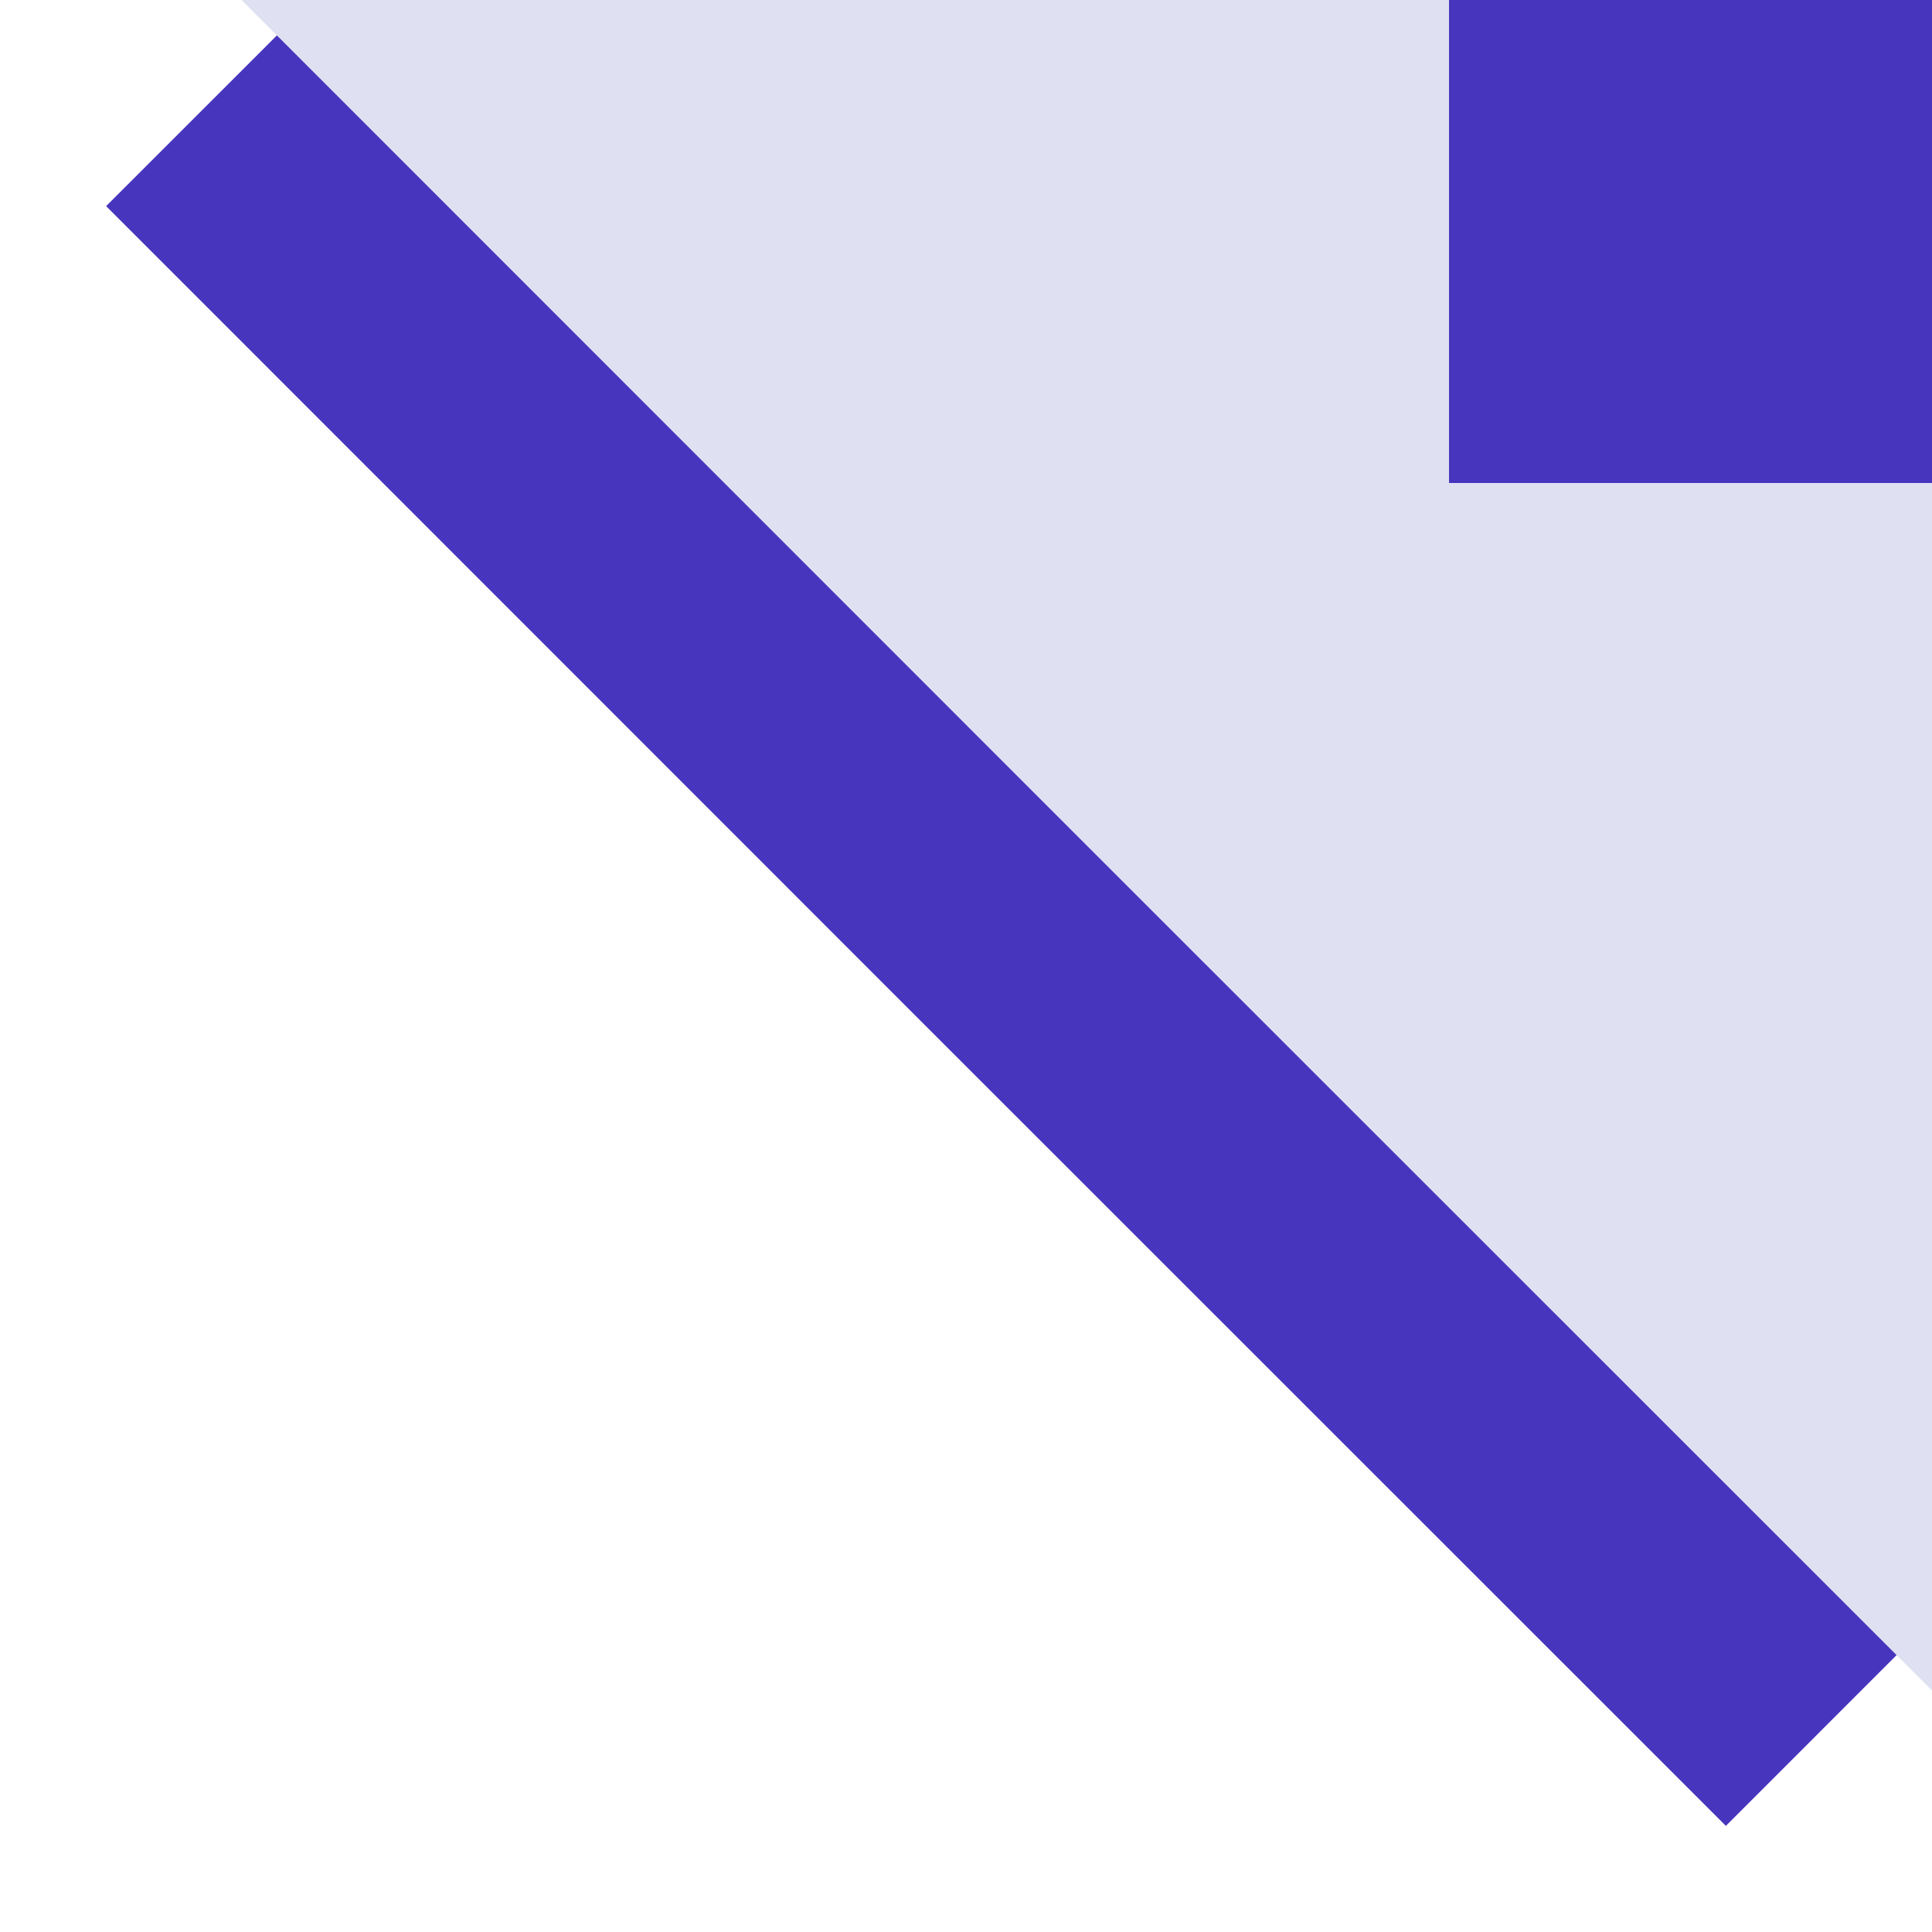 <?xml version="1.0" encoding="UTF-8"?>
<svg width="8px" height="8px" viewBox="0 0 8 8" version="1.1" xmlns="http://www.w3.org/2000/svg" xmlns:xlink="http://www.w3.org/1999/xlink">
    <!-- Generator: Sketch 51.3 (57544) - http://www.bohemiancoding.com/sketch -->
    <title>top</title>
    <desc>Created with Sketch.</desc>
    <defs></defs>
    <g id="Page-1" stroke="none" stroke-width="1" fill="none" fill-rule="evenodd">
        <g id="top">
            <polygon id="Rectangle" fill="#DFE1F2" points="1 0 8 0 8 7"></polygon>
            <g id="Group-2103">
                <rect id="Rectangle-path" fill="#4835BE" fill-rule="nonzero" transform="translate(7, 1) scale(-1, 1) rotate(90) translate(-7, -1) " x="6" y="0" width="2" height="2"></rect>
                <polyline id="Shape" stroke="#4835BE" points="7.5 7.207 4.146 3.854 0.793 0.5"></polyline>
            </g>
        </g>
    </g>
</svg>